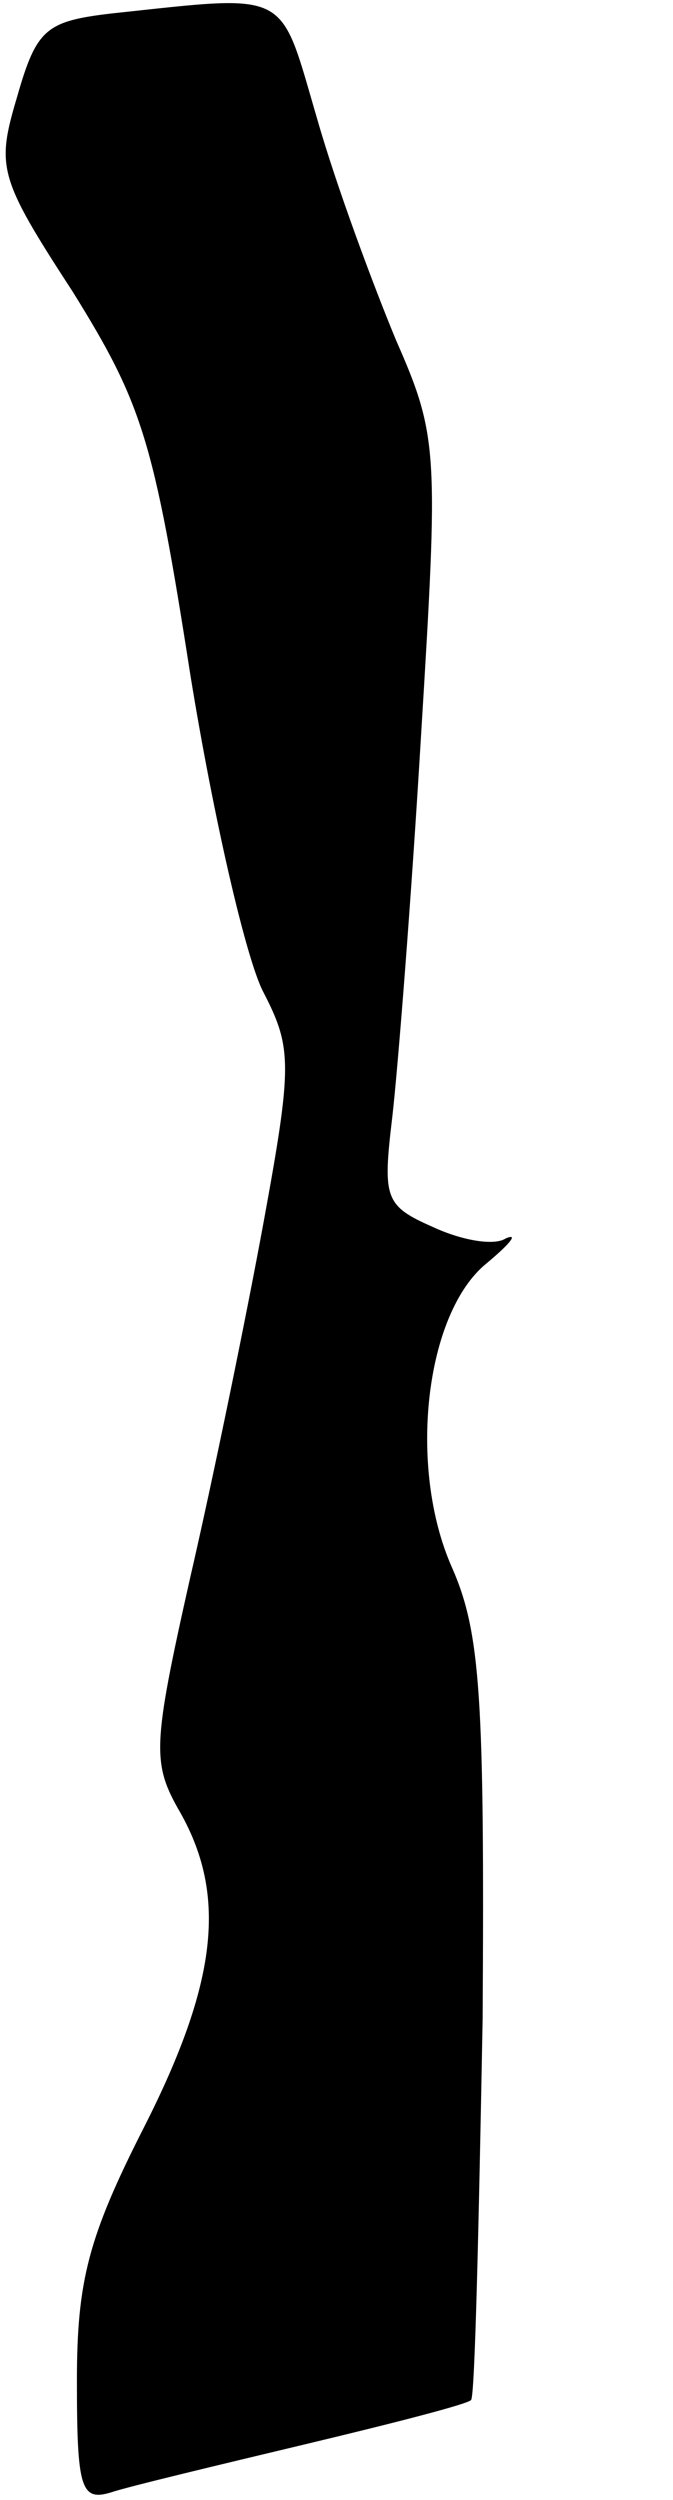 <?xml version="1.0" standalone="no"?>
<!DOCTYPE svg PUBLIC "-//W3C//DTD SVG 20010904//EN"
 "http://www.w3.org/TR/2001/REC-SVG-20010904/DTD/svg10.dtd">
<svg version="1.0" xmlns="http://www.w3.org/2000/svg"
 width="35pt" height="130pt" viewBox="0 0 35 130"
 preserveAspectRatio="xMidYMid meet">
<g transform="translate(0,130) scale(0.1,-0.1)"
fill="#000000" stroke="none">
<path fill="#000000" stroke="none" d="M58 1293 c-34 -4 -39 -8 -49 -43 -11
-37 -10 -42 29 -102 36 -58 42 -77 61 -199 12 -74 29 -148 38 -165 15 -29 15
-38 0 -120 -9 -49 -26 -132 -38 -184 -20 -89 -20 -97 -5 -123 24 -43 19 -88
-19 -163 -29 -57 -35 -80 -35 -132 0 -56 2 -63 18 -58 9 3 55 14 101 25 46 11
85 21 86 23 2 2 4 91 6 198 1 167 -1 201 -16 235 -23 52 -14 132 18 158 12 10
17 16 10 13 -6 -4 -23 -1 -38 6 -25 11 -26 15 -21 57 3 26 10 115 15 199 9
147 9 155 -13 205 -12 29 -31 80 -41 115 -20 68 -13 65 -107 55z"/>
</g>
</svg>
